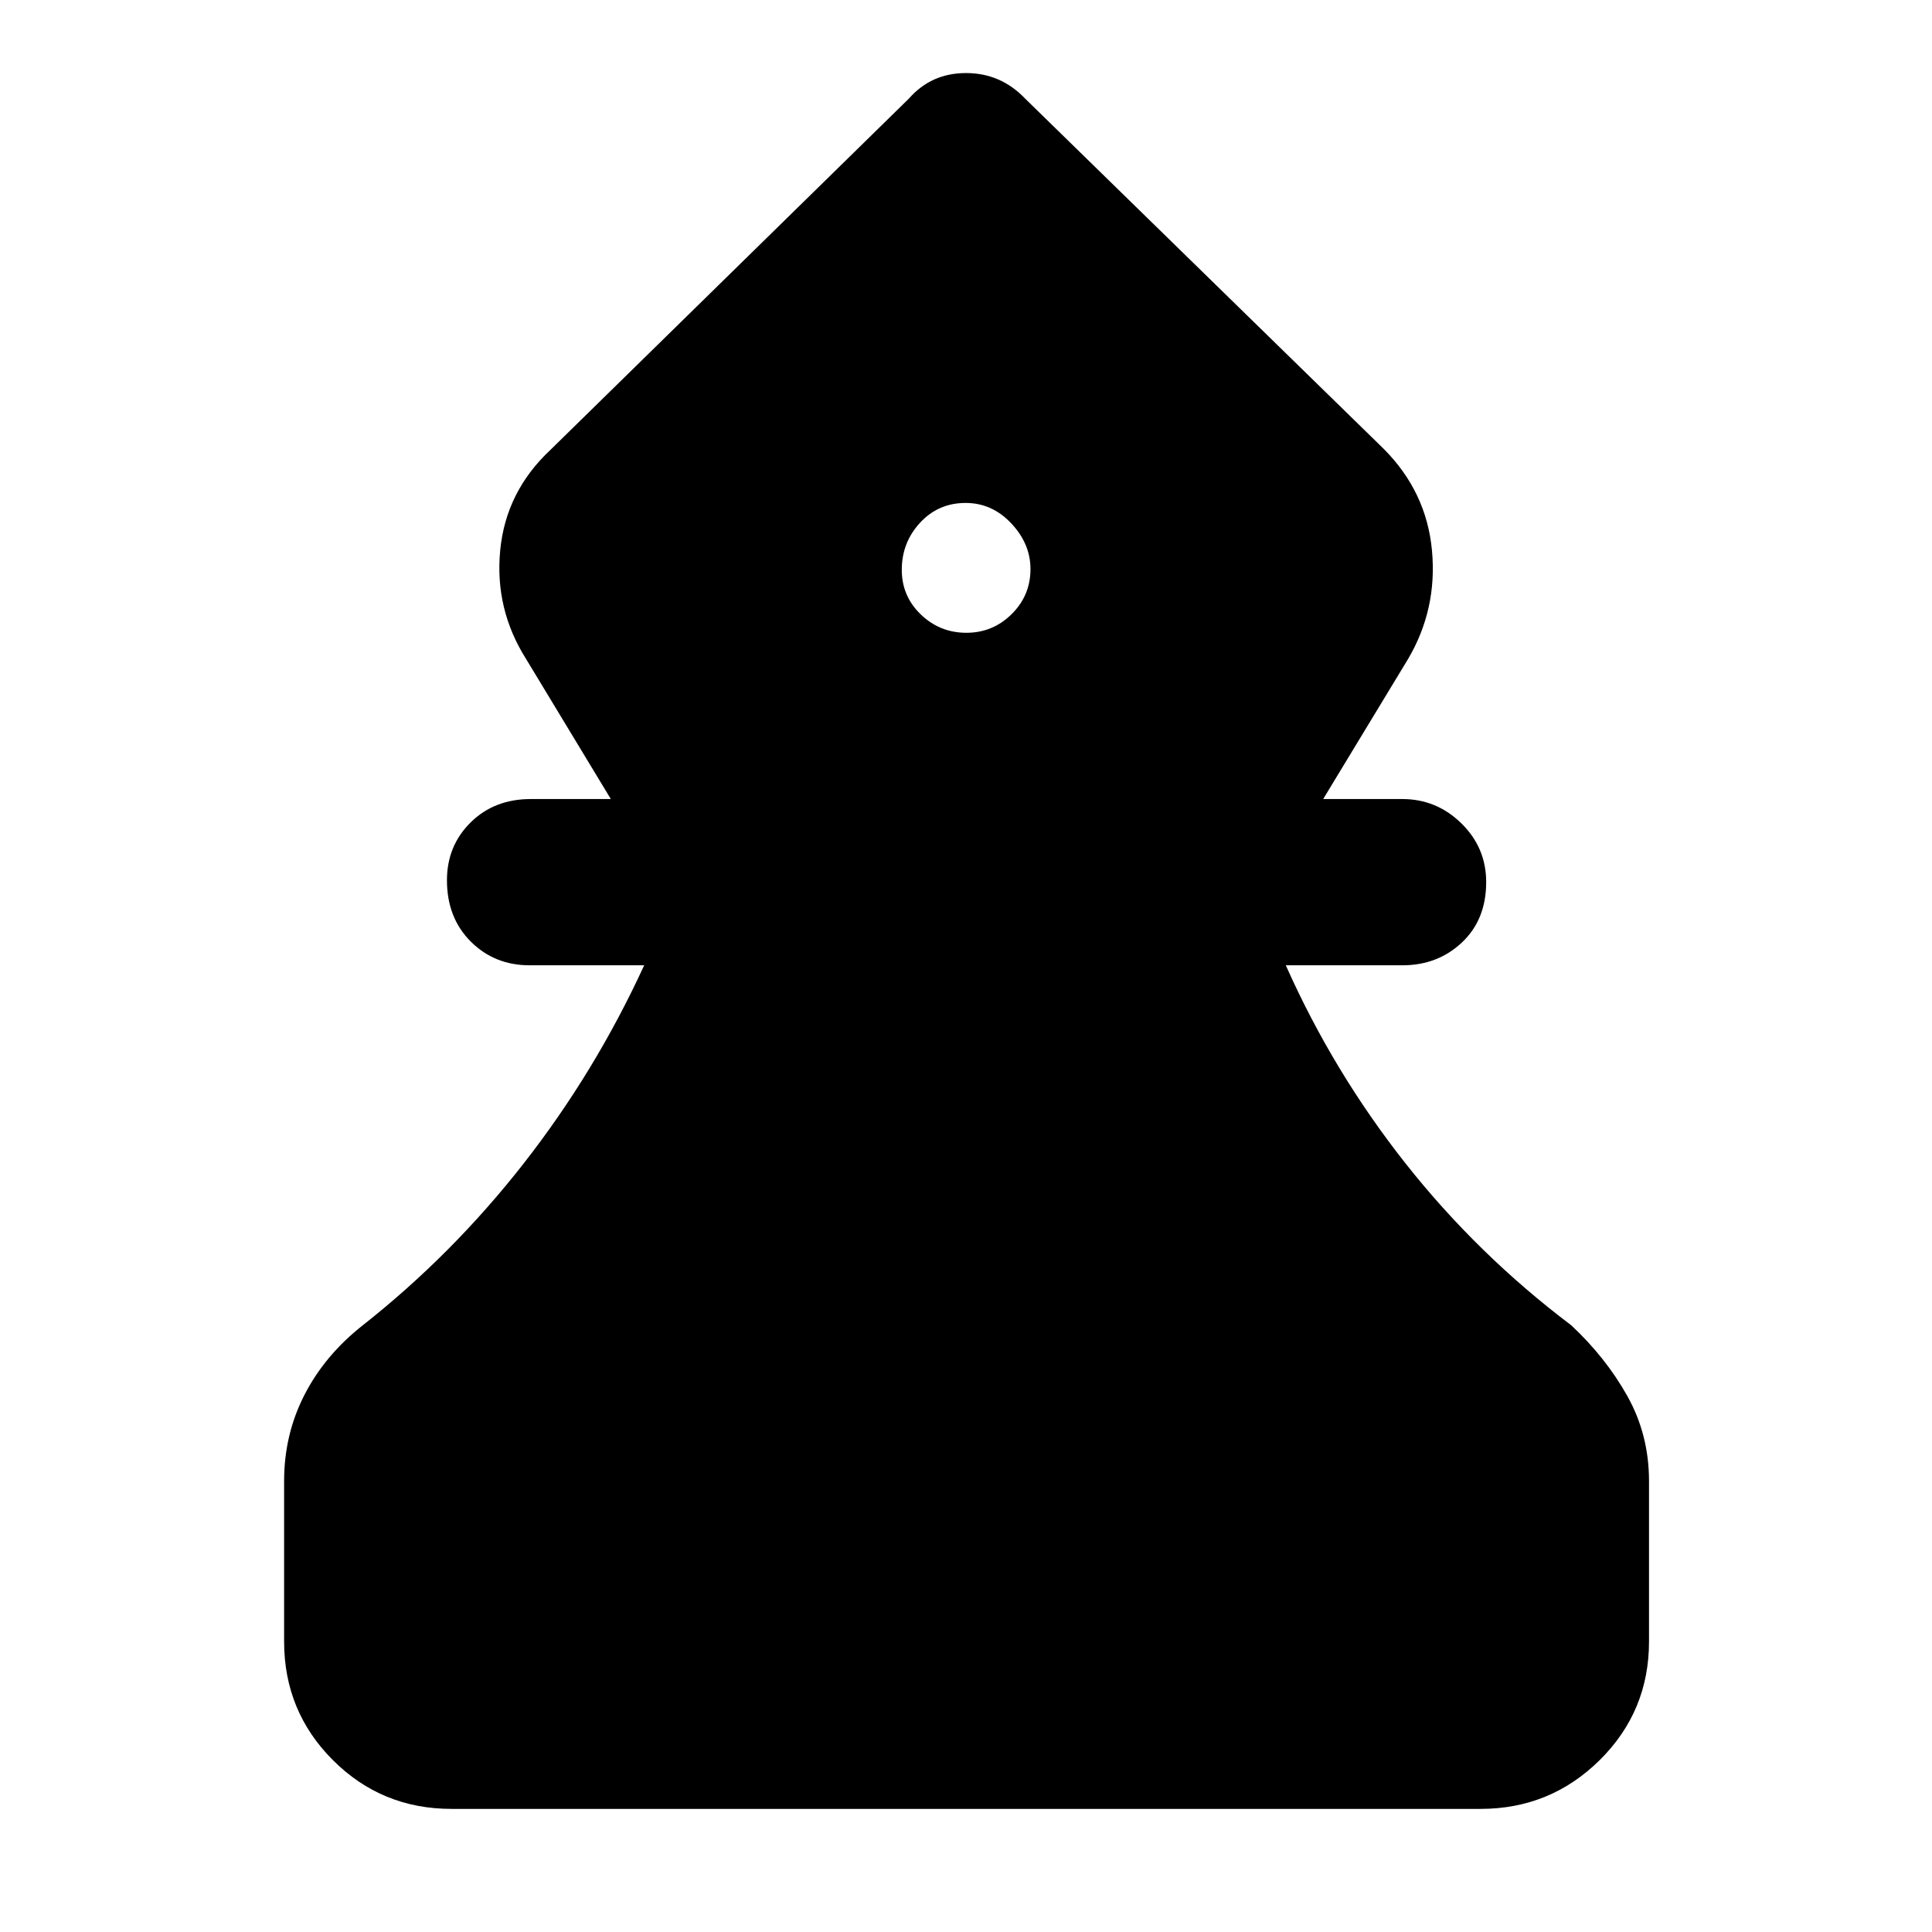 <svg xmlns="http://www.w3.org/2000/svg" height="48" viewBox="0 -960 960 960" width="48"><path d="M224.35-61.17q-34.71 0-58.94-24.24-24.24-24.23-24.24-58.94v-79.69q0-23.17 10.13-42.89t28.96-34.55q44.61-35.17 80.07-80.56 35.45-45.39 59.76-98.31h-56.92q-17.44 0-29.26-11.8-11.82-11.81-11.82-30.46 0-17.09 11.75-28.72 11.76-11.63 29.9-11.63h39.78l-42.09-69.56q-15.69-24.83-12.88-54.03 2.8-29.21 25.02-49.97L451.61-911q11.13-12.7 28.39-12.7 17.26 0 29.39 12.7l178.04 173.91q21.4 21.39 24.11 50.63 2.72 29.24-11.97 54.07l-42.09 69.43h39.35q17.01 0 29.33 12.09 12.32 12.09 12.32 29.18 0 18.65-12.04 29.99-12.04 11.35-29.61 11.35h-57.92q23.56 52.92 59.39 98.31t82.44 80.56q17.15 16.01 27.9 35.2 10.75 19.2 10.75 42.24v79.69q0 34.71-24.51 58.94-24.52 24.24-59.23 24.24h-511.3Zm255.83-584.4q13.12 0 22.49-9.26t9.37-22.39q0-12.56-9.54-22.71-9.55-10.16-22.68-10.16-13.56 0-22.65 9.83-9.08 9.83-9.08 23.39 0 13.13 9.48 22.22 9.48 9.08 22.61 9.08Z"/></svg>